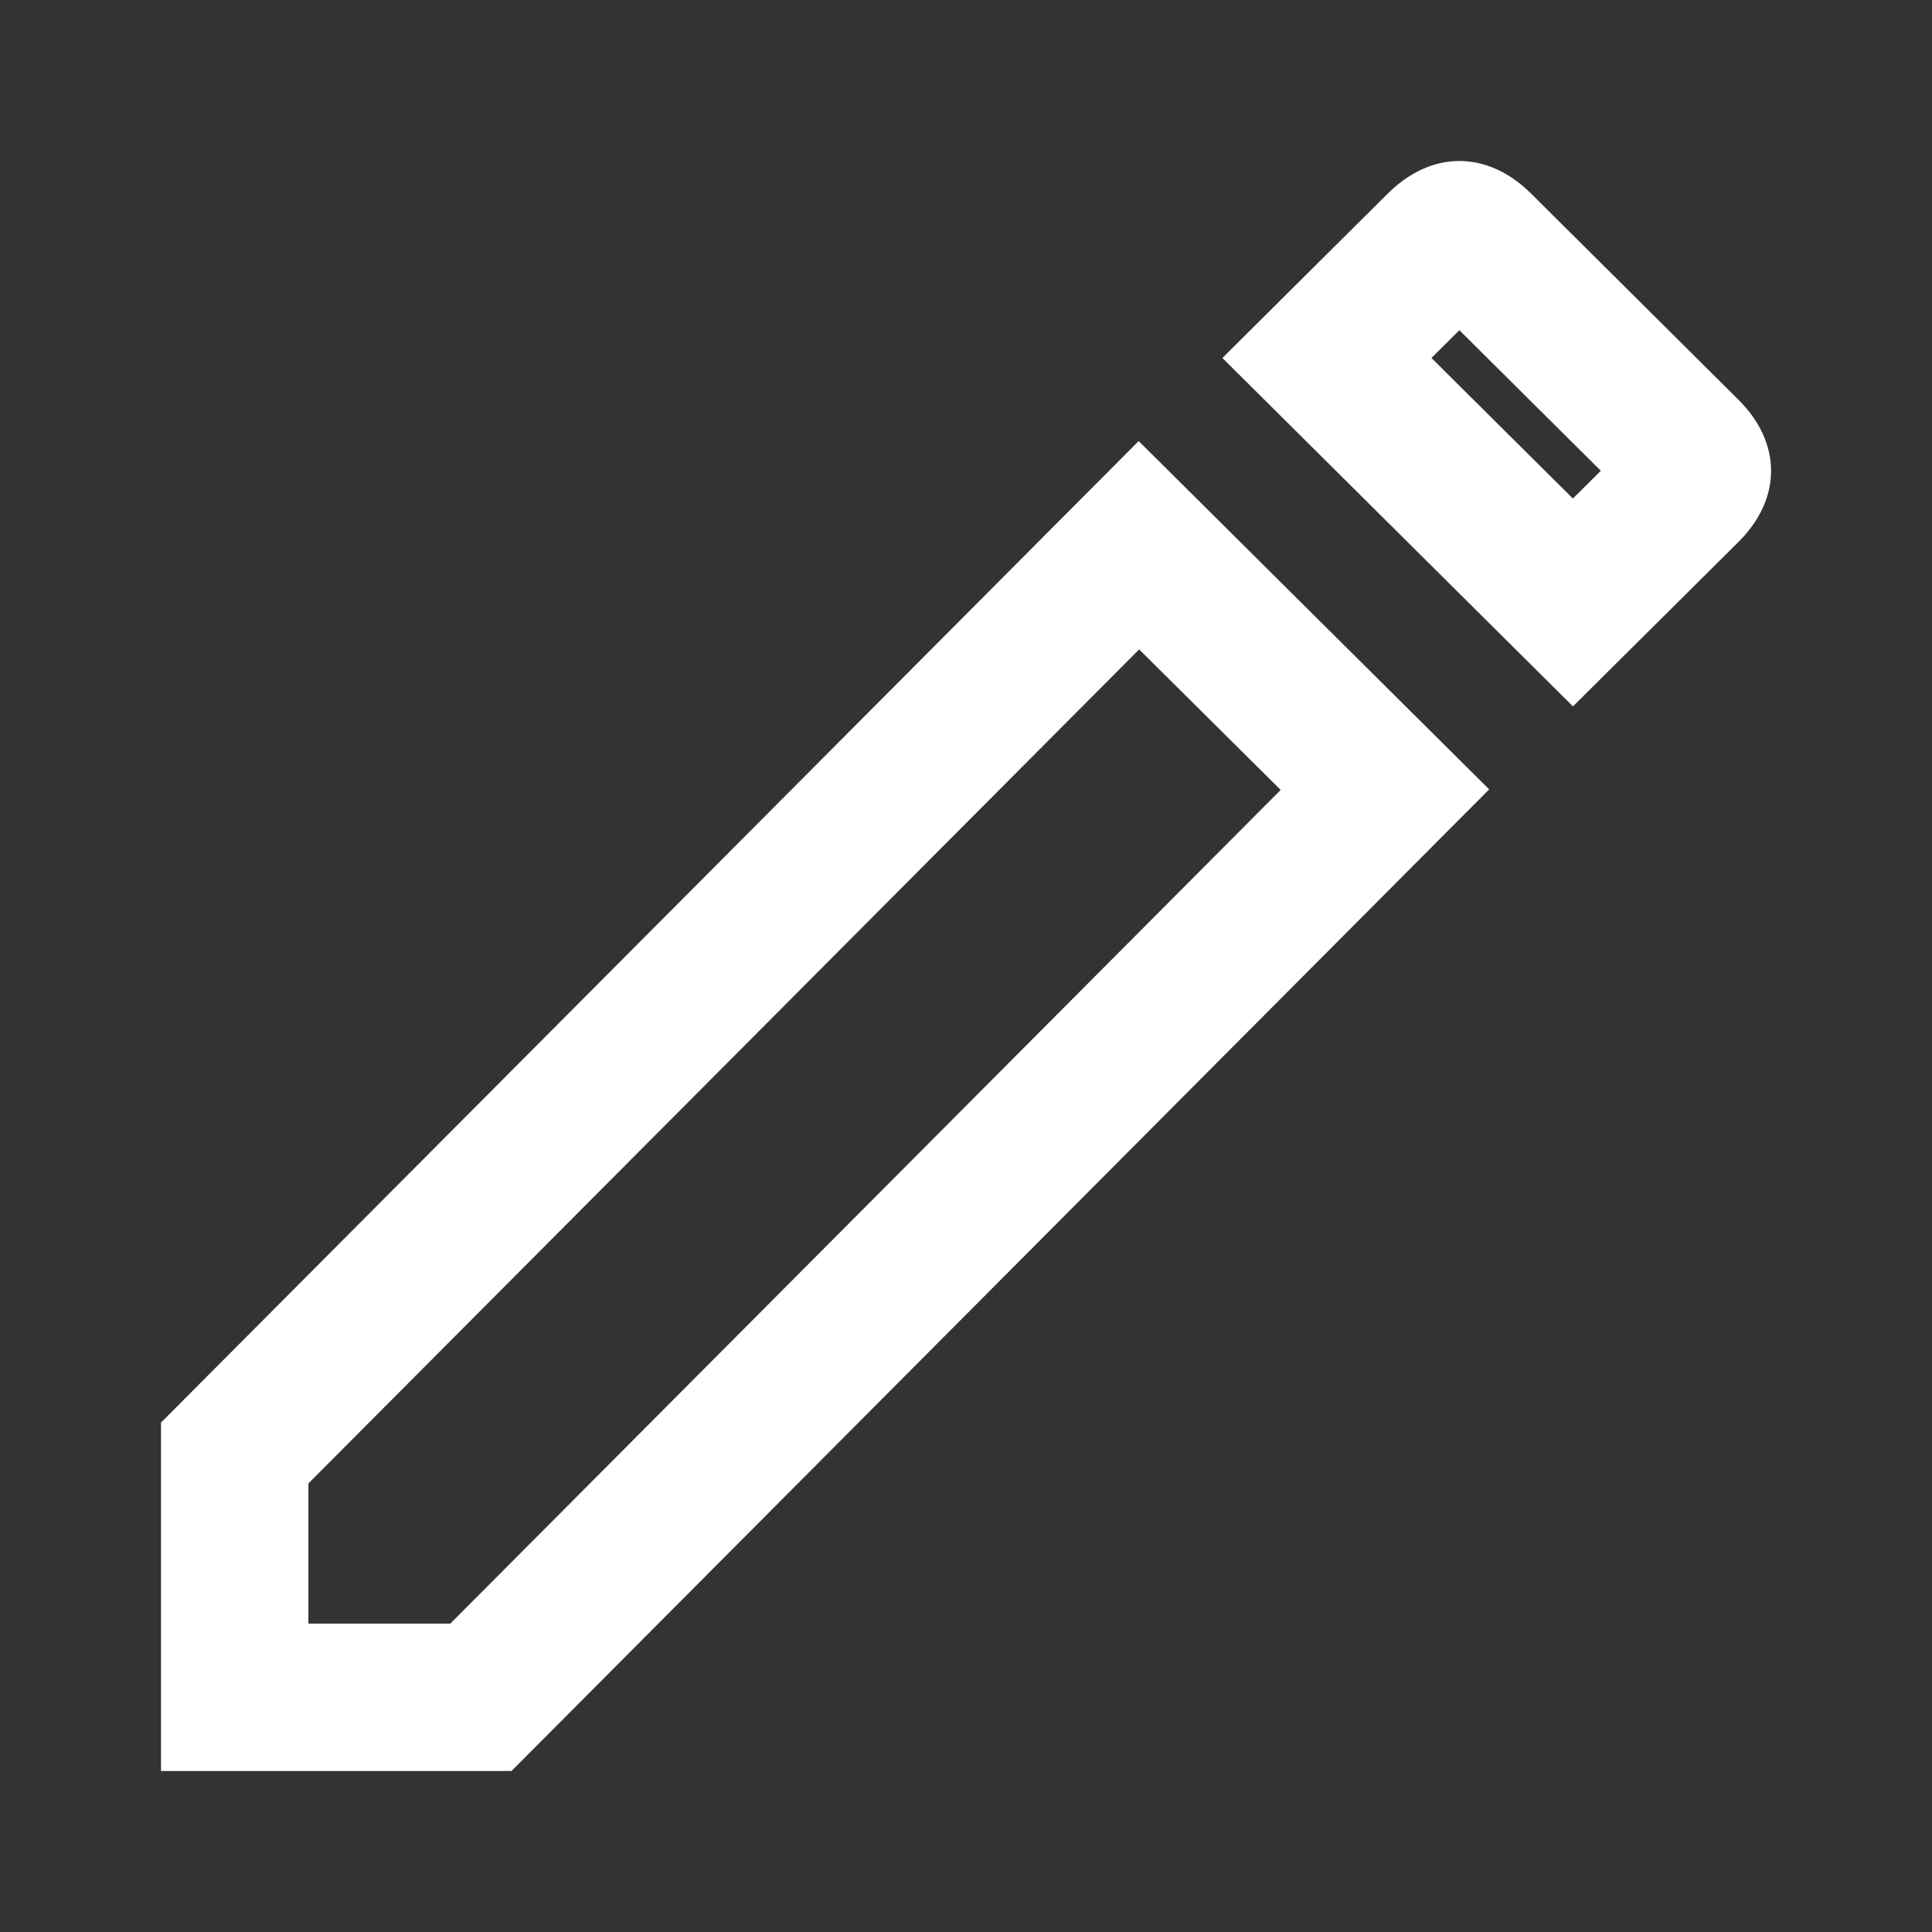 <?xml version="1.0" encoding="UTF-8" standalone="no"?>
<svg
   viewBox="0 0 24 24"
   height="24"
   width="24"
   preserveAspectRatio="xMidYMid meet"
   class=""
   fill="none"
   version="1.1"
   id="svg21386"
   sodipodi:docname="paint.svg"
   inkscape:version="1.2.2 (732a01da63, 2022-12-09)"
   xmlns:inkscape="http://www.inkscape.org/namespaces/inkscape"
   xmlns:sodipodi="http://sodipodi.sourceforge.net/DTD/sodipodi-0.dtd"
   xmlns="http://www.w3.org/2000/svg"
   xmlns:svg="http://www.w3.org/2000/svg">
  <rect x="0" y="0" width="24" height="24" fill="#333333" stroke="none"/>
  <defs
     id="defs21390" />
  <sodipodi:namedview
     id="namedview21388"
     pagecolor="#ffffff"
     bordercolor="#000000"
     borderopacity="0.25"
     inkscape:showpageshadow="2"
     inkscape:pageopacity="0.0"
     inkscape:pagecheckerboard="0"
     inkscape:deskcolor="#d1d1d1"
     showgrid="false"
     inkscape:zoom="33.5"
     inkscape:cx="12"
     inkscape:cy="12.014925"
     inkscape:window-width="1920"
     inkscape:window-height="991"
     inkscape:window-x="-9"
     inkscape:window-y="-9"
     inkscape:window-maximized="1"
     inkscape:current-layer="svg21386" />
  <path
     fill-rule="evenodd"
     clip-rule="evenodd"
     d="M 2,17.672 V 22 H 6.354 L 18.499,9.806 14.145,5.479 Z M 15.909,9.813 5.594,20.169 H 3.831 V 18.428 L 14.151,8.067 Z"
     fill="white"
     id="path21382"
     style="fill:#ffffff;fill-opacity:1;stroke-width:0.94" />
  <path
     fill-rule="evenodd"
     clip-rule="evenodd"
     d="m 17.24,2.404 -2.055,2.043 4.355,4.328 2.054,-2.041 c 0.265,-0.263 0.407,-0.569 0.407,-0.885 0,-0.316 -0.142,-0.622 -0.407,-0.885 L 19.019,2.404 C 18.754,2.141 18.446,2 18.129,2 17.812,2 17.505,2.141 17.24,2.404 Z m 2.299,3.789 -1.757,-1.746 0.347,-0.345 1.757,1.746 z"
     fill="white"
     id="path21384"
     style="fill:#ffffff;fill-opacity:1;stroke-width:0.94" />
</svg>
